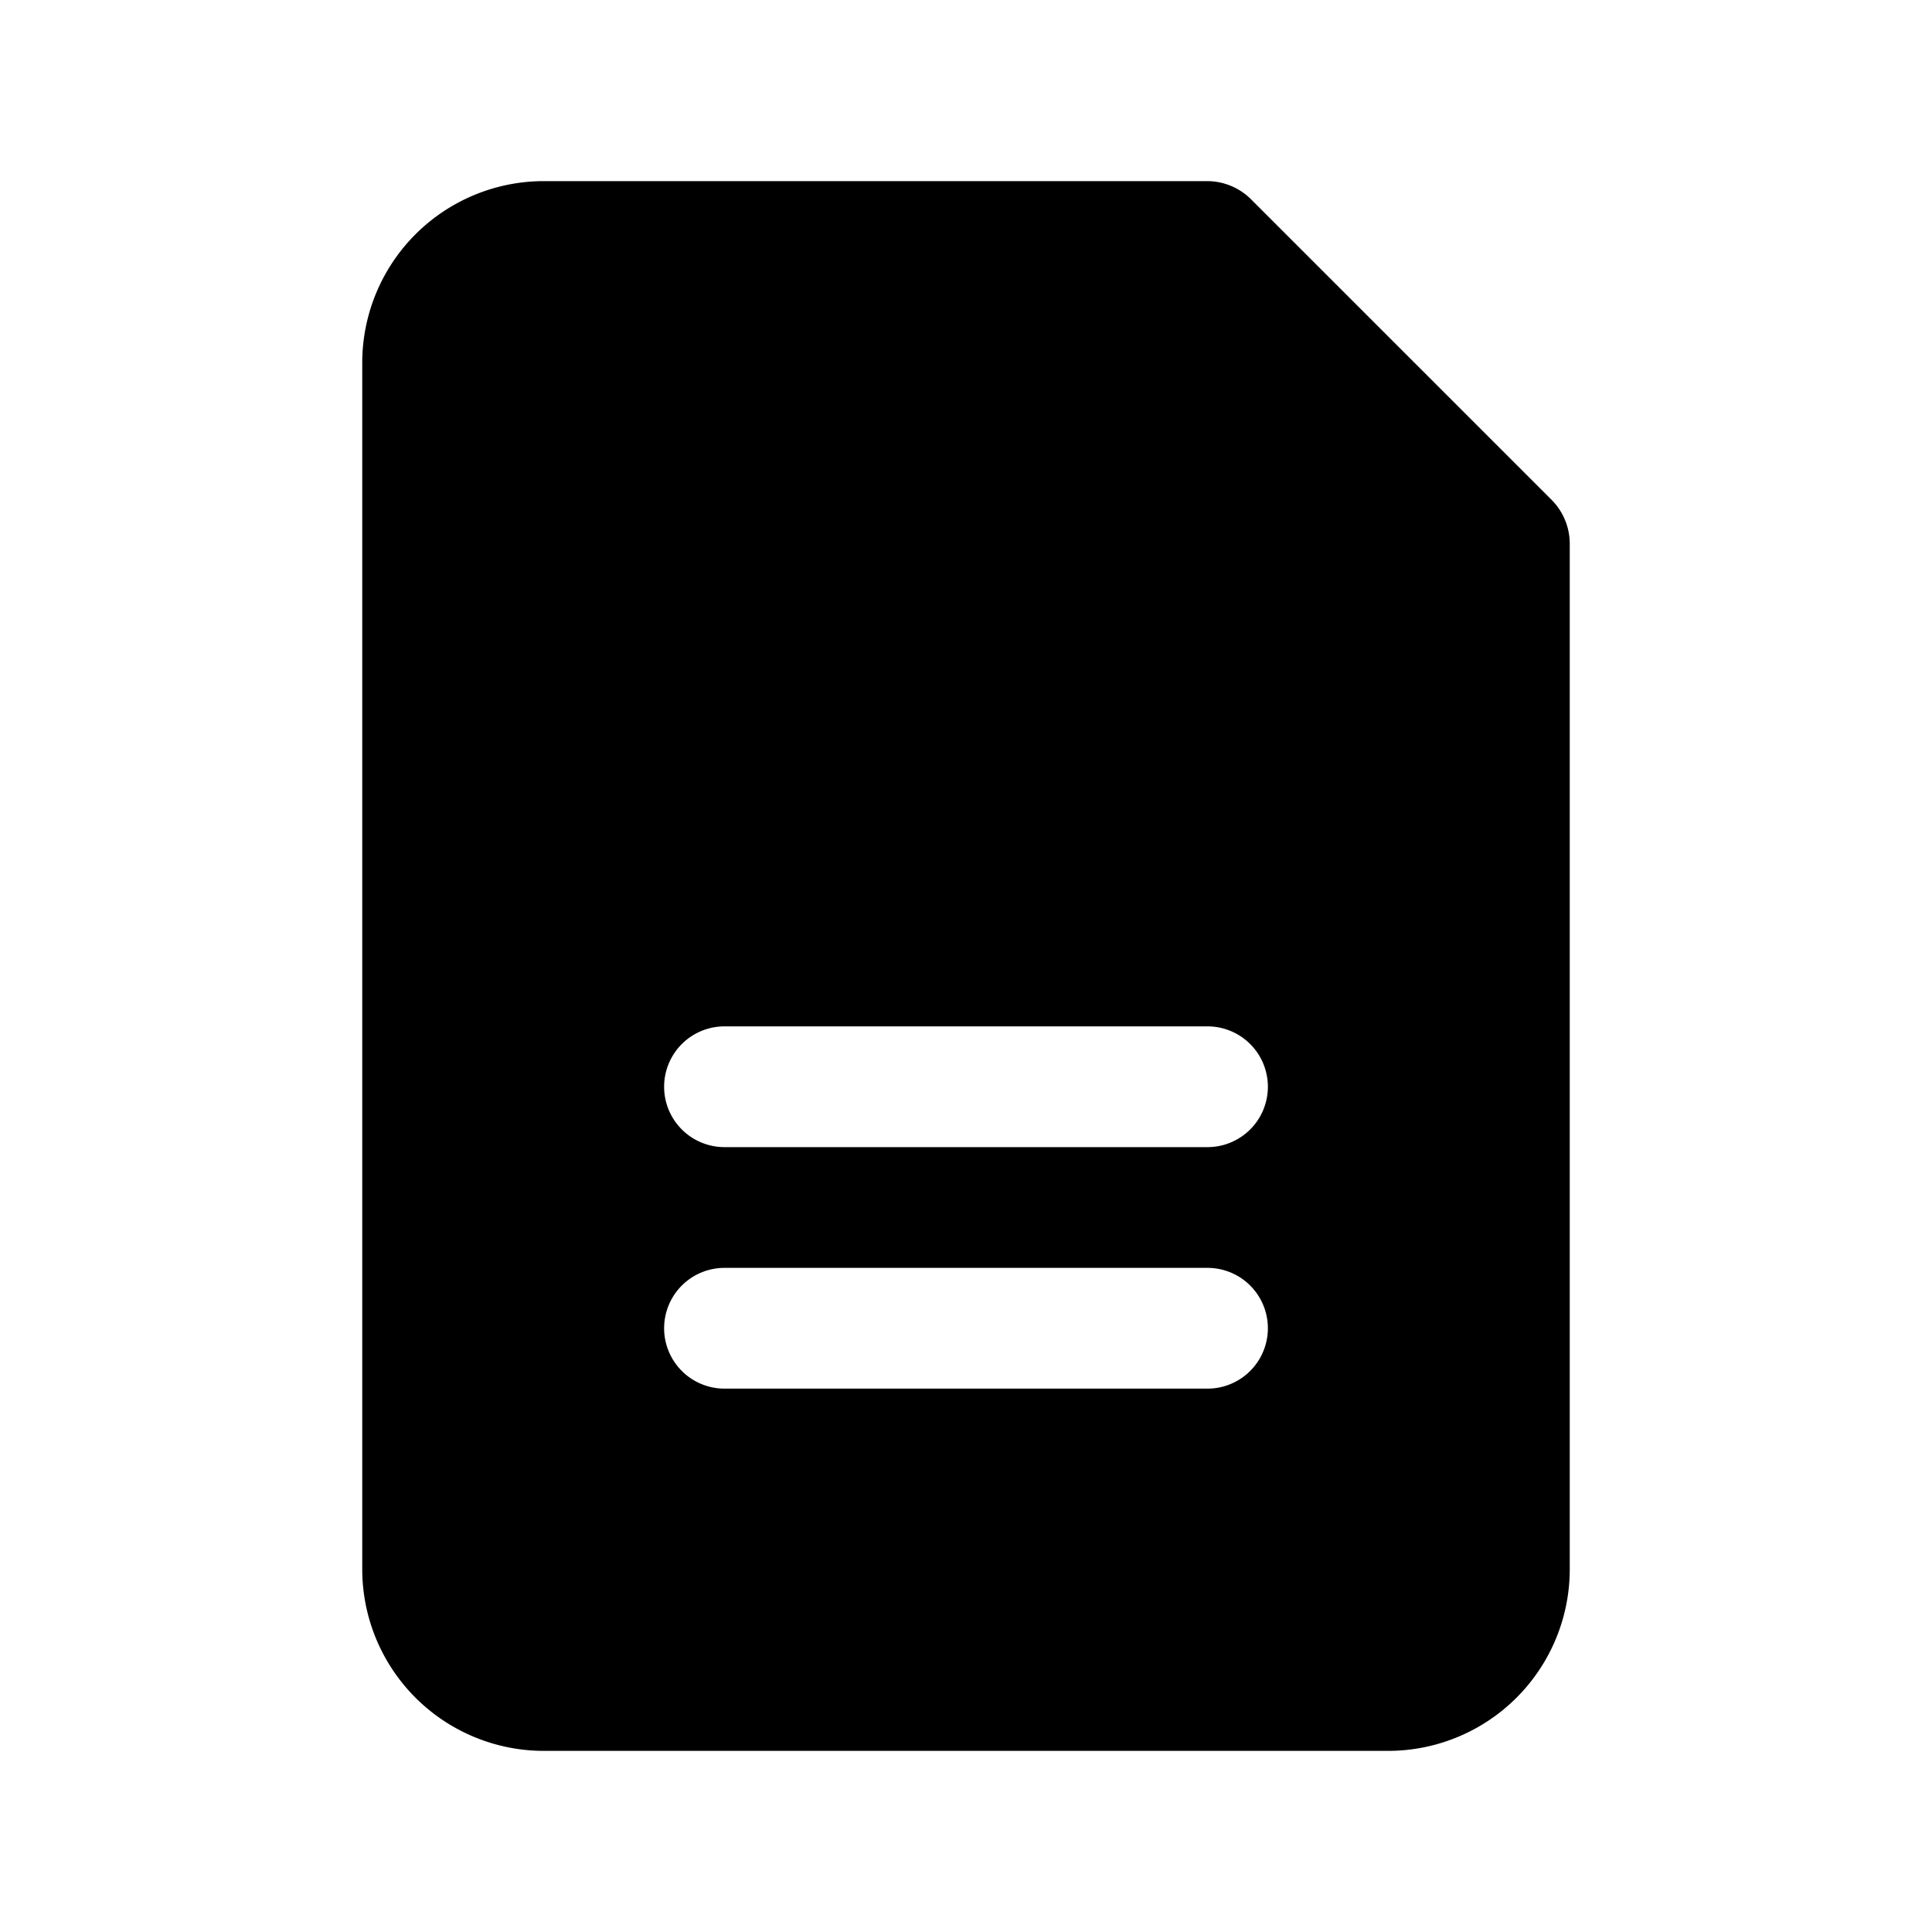 <svg t="1700103443011" class="icon" viewBox="0 0 1024 1024" version="1.1" xmlns="http://www.w3.org/2000/svg" p-id="8243" width="200" height="200"><path d="M822.72 265.28l-160-160A33.056 33.056 0 0 0 640 96H288a96.288 96.288 0 0 0-96 96v640a96.288 96.288 0 0 0 96 96h448a96.288 96.288 0 0 0 96-96V288a33.056 33.056 0 0 0-9.28-22.72zM640 736h-256a32 32 0 0 1 0-64h256a32 32 0 0 1 0 64z m0-128h-256a32 32 0 0 1 0-64h256a32 32 0 0 1 0 64z" p-id="8244"></path></svg>